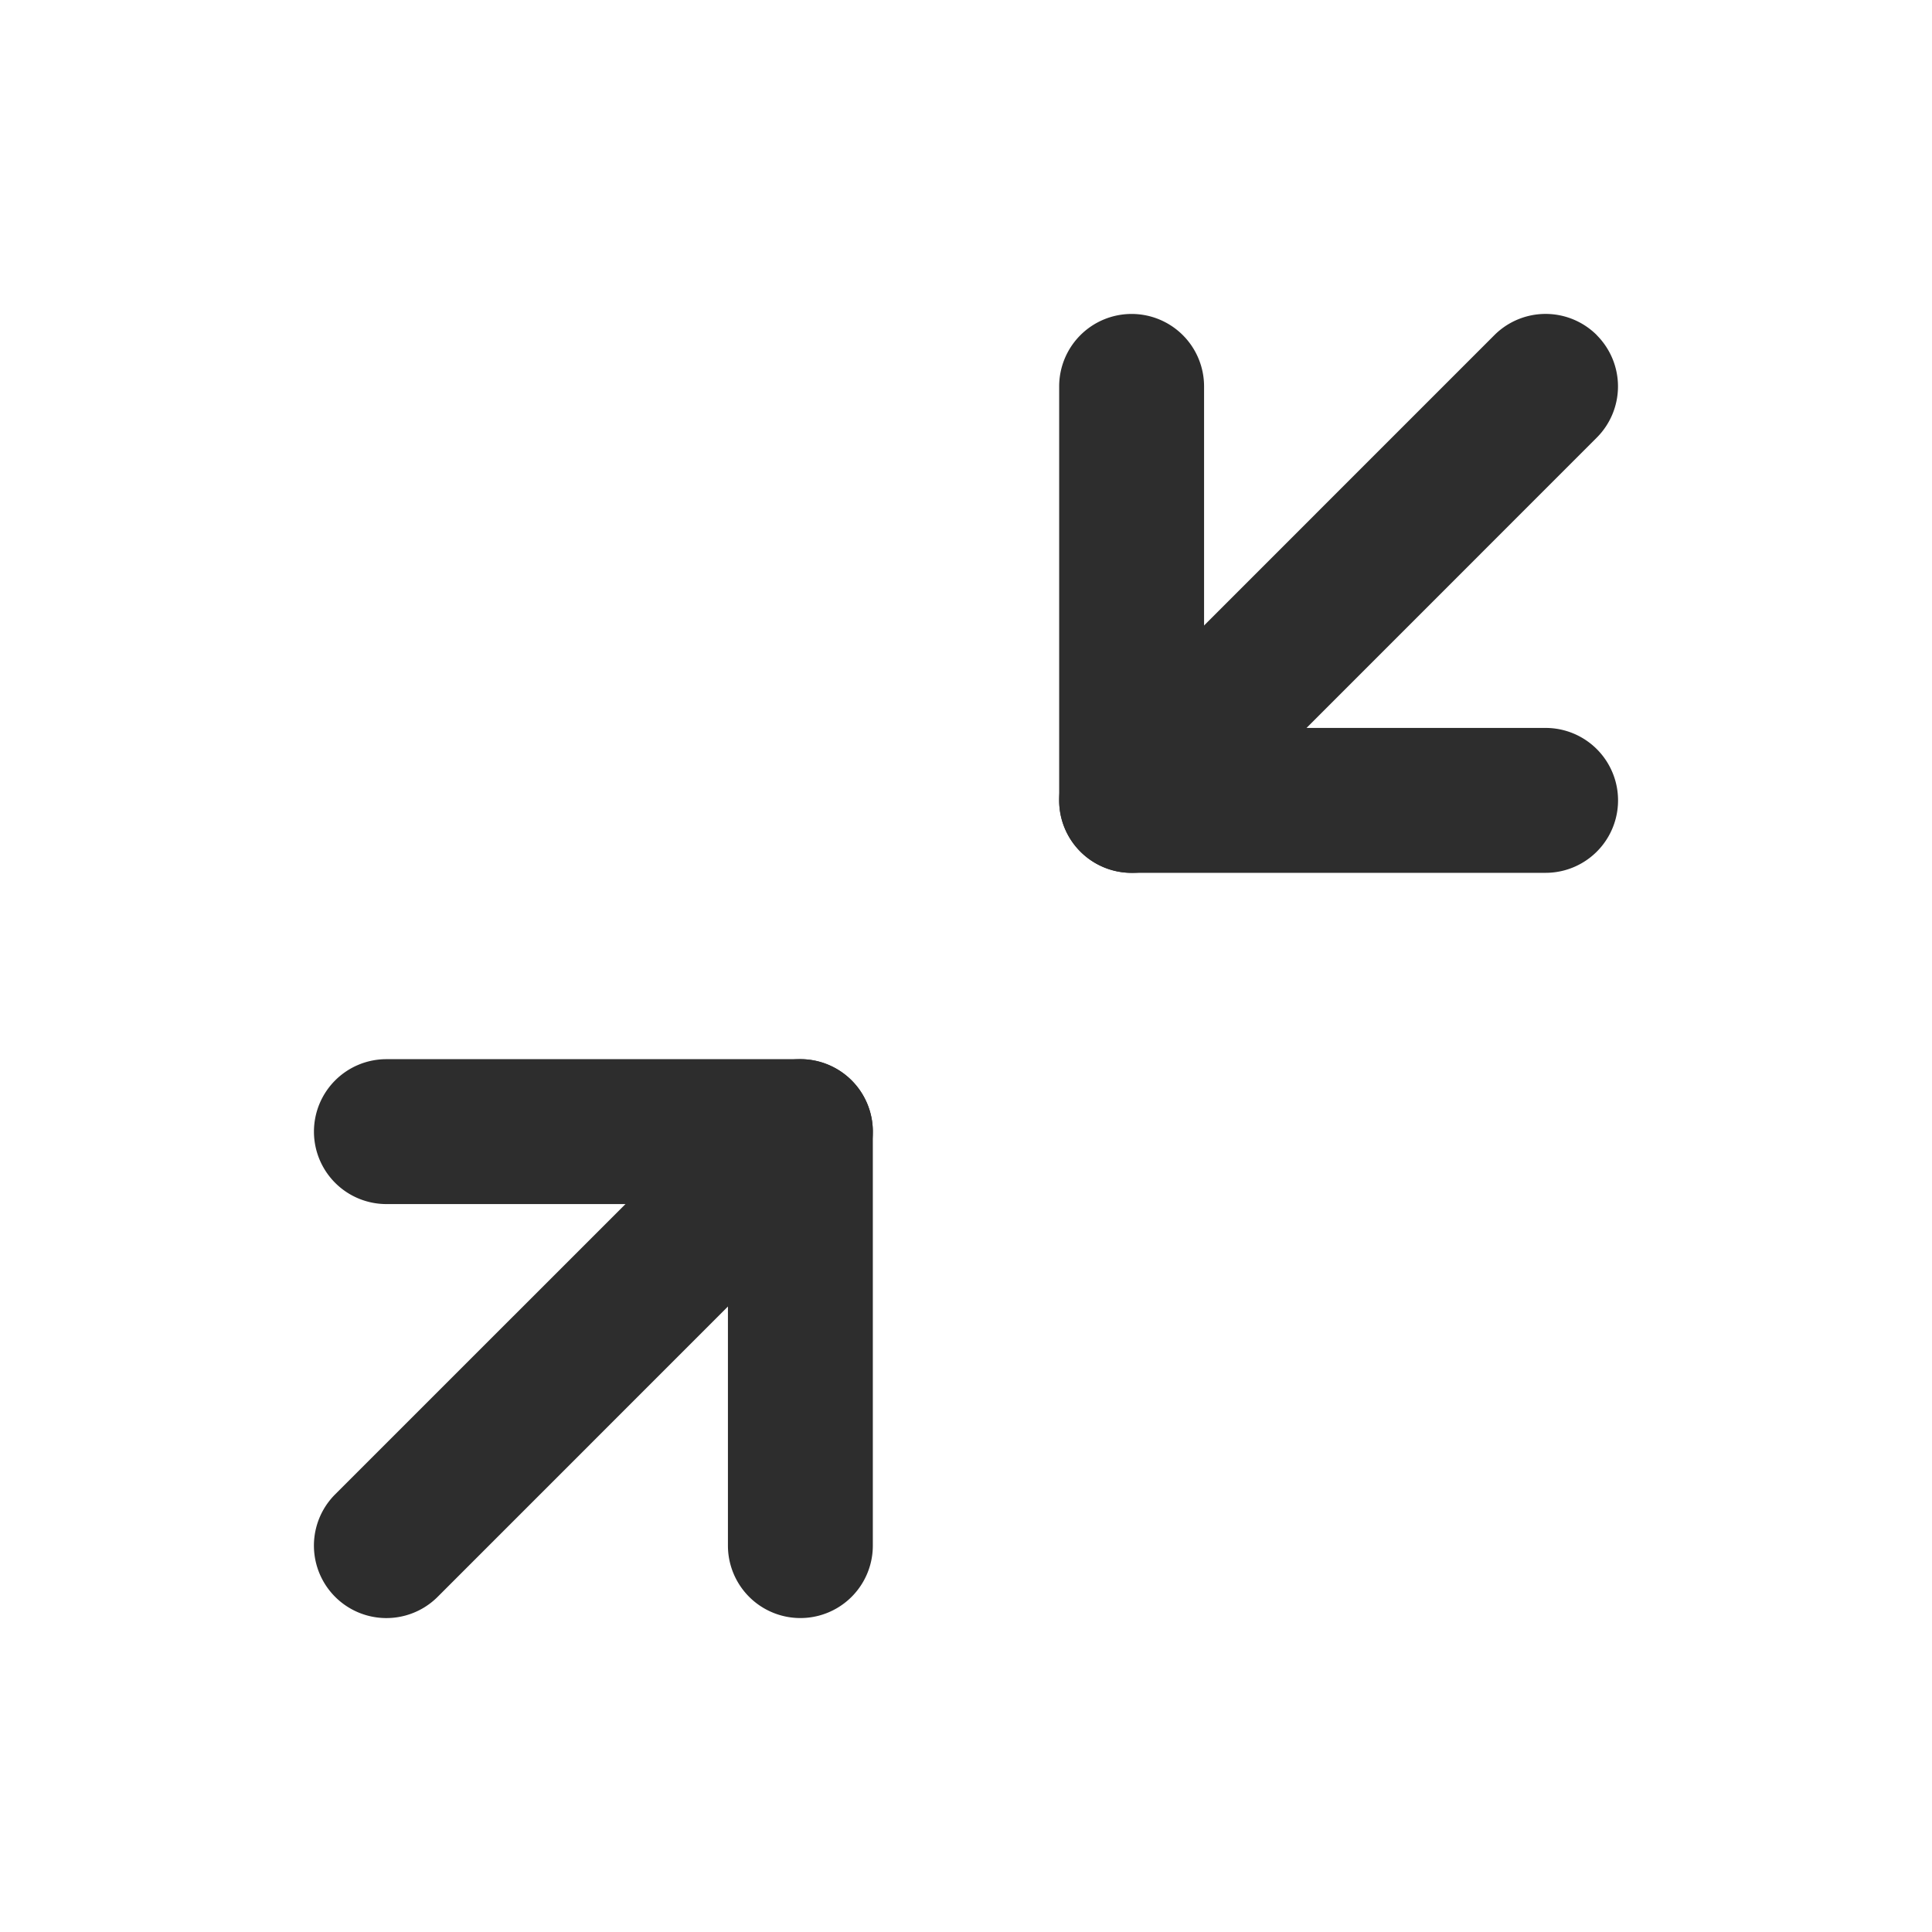 <svg xmlns="http://www.w3.org/2000/svg" id="collapse" fill="none" viewBox="0 0 40 40">
  <path fill="#2d2d2d" fill-rule="evenodd" d="M6.5 23.429a1.5 1.5 0 0 1 1.5-1.5h8.571a1.5 1.5 0 0 1 1.5 1.5V32a1.5 1.5 0 1 1-3 0v-7.071H8a1.5 1.5 0 0 1-1.5-1.5Z" clip-rule="evenodd"/>
  <path fill="#2d2d2d" fill-rule="evenodd" d="M17.632 22.368a1.5 1.5 0 0 1 0 2.121l-8.571 8.572a1.5 1.5 0 0 1-2.122-2.122l8.572-8.571a1.5 1.5 0 0 1 2.121 0ZM23.429 6.5a1.5 1.5 0 0 1 1.5 1.5v7.071H32a1.5 1.5 0 0 1 0 3h-8.571a1.5 1.5 0 0 1-1.5-1.5V8a1.5 1.5 0 0 1 1.5-1.5Z" clip-rule="evenodd"/>
  <path fill="#2d2d2d" fill-rule="evenodd" d="M33.06 6.94a1.5 1.5 0 0 1 0 2.12l-8.57 8.572a1.5 1.5 0 1 1-2.122-2.121l8.571-8.572a1.5 1.5 0 0 1 2.122 0Z" clip-rule="evenodd"/>
</svg>